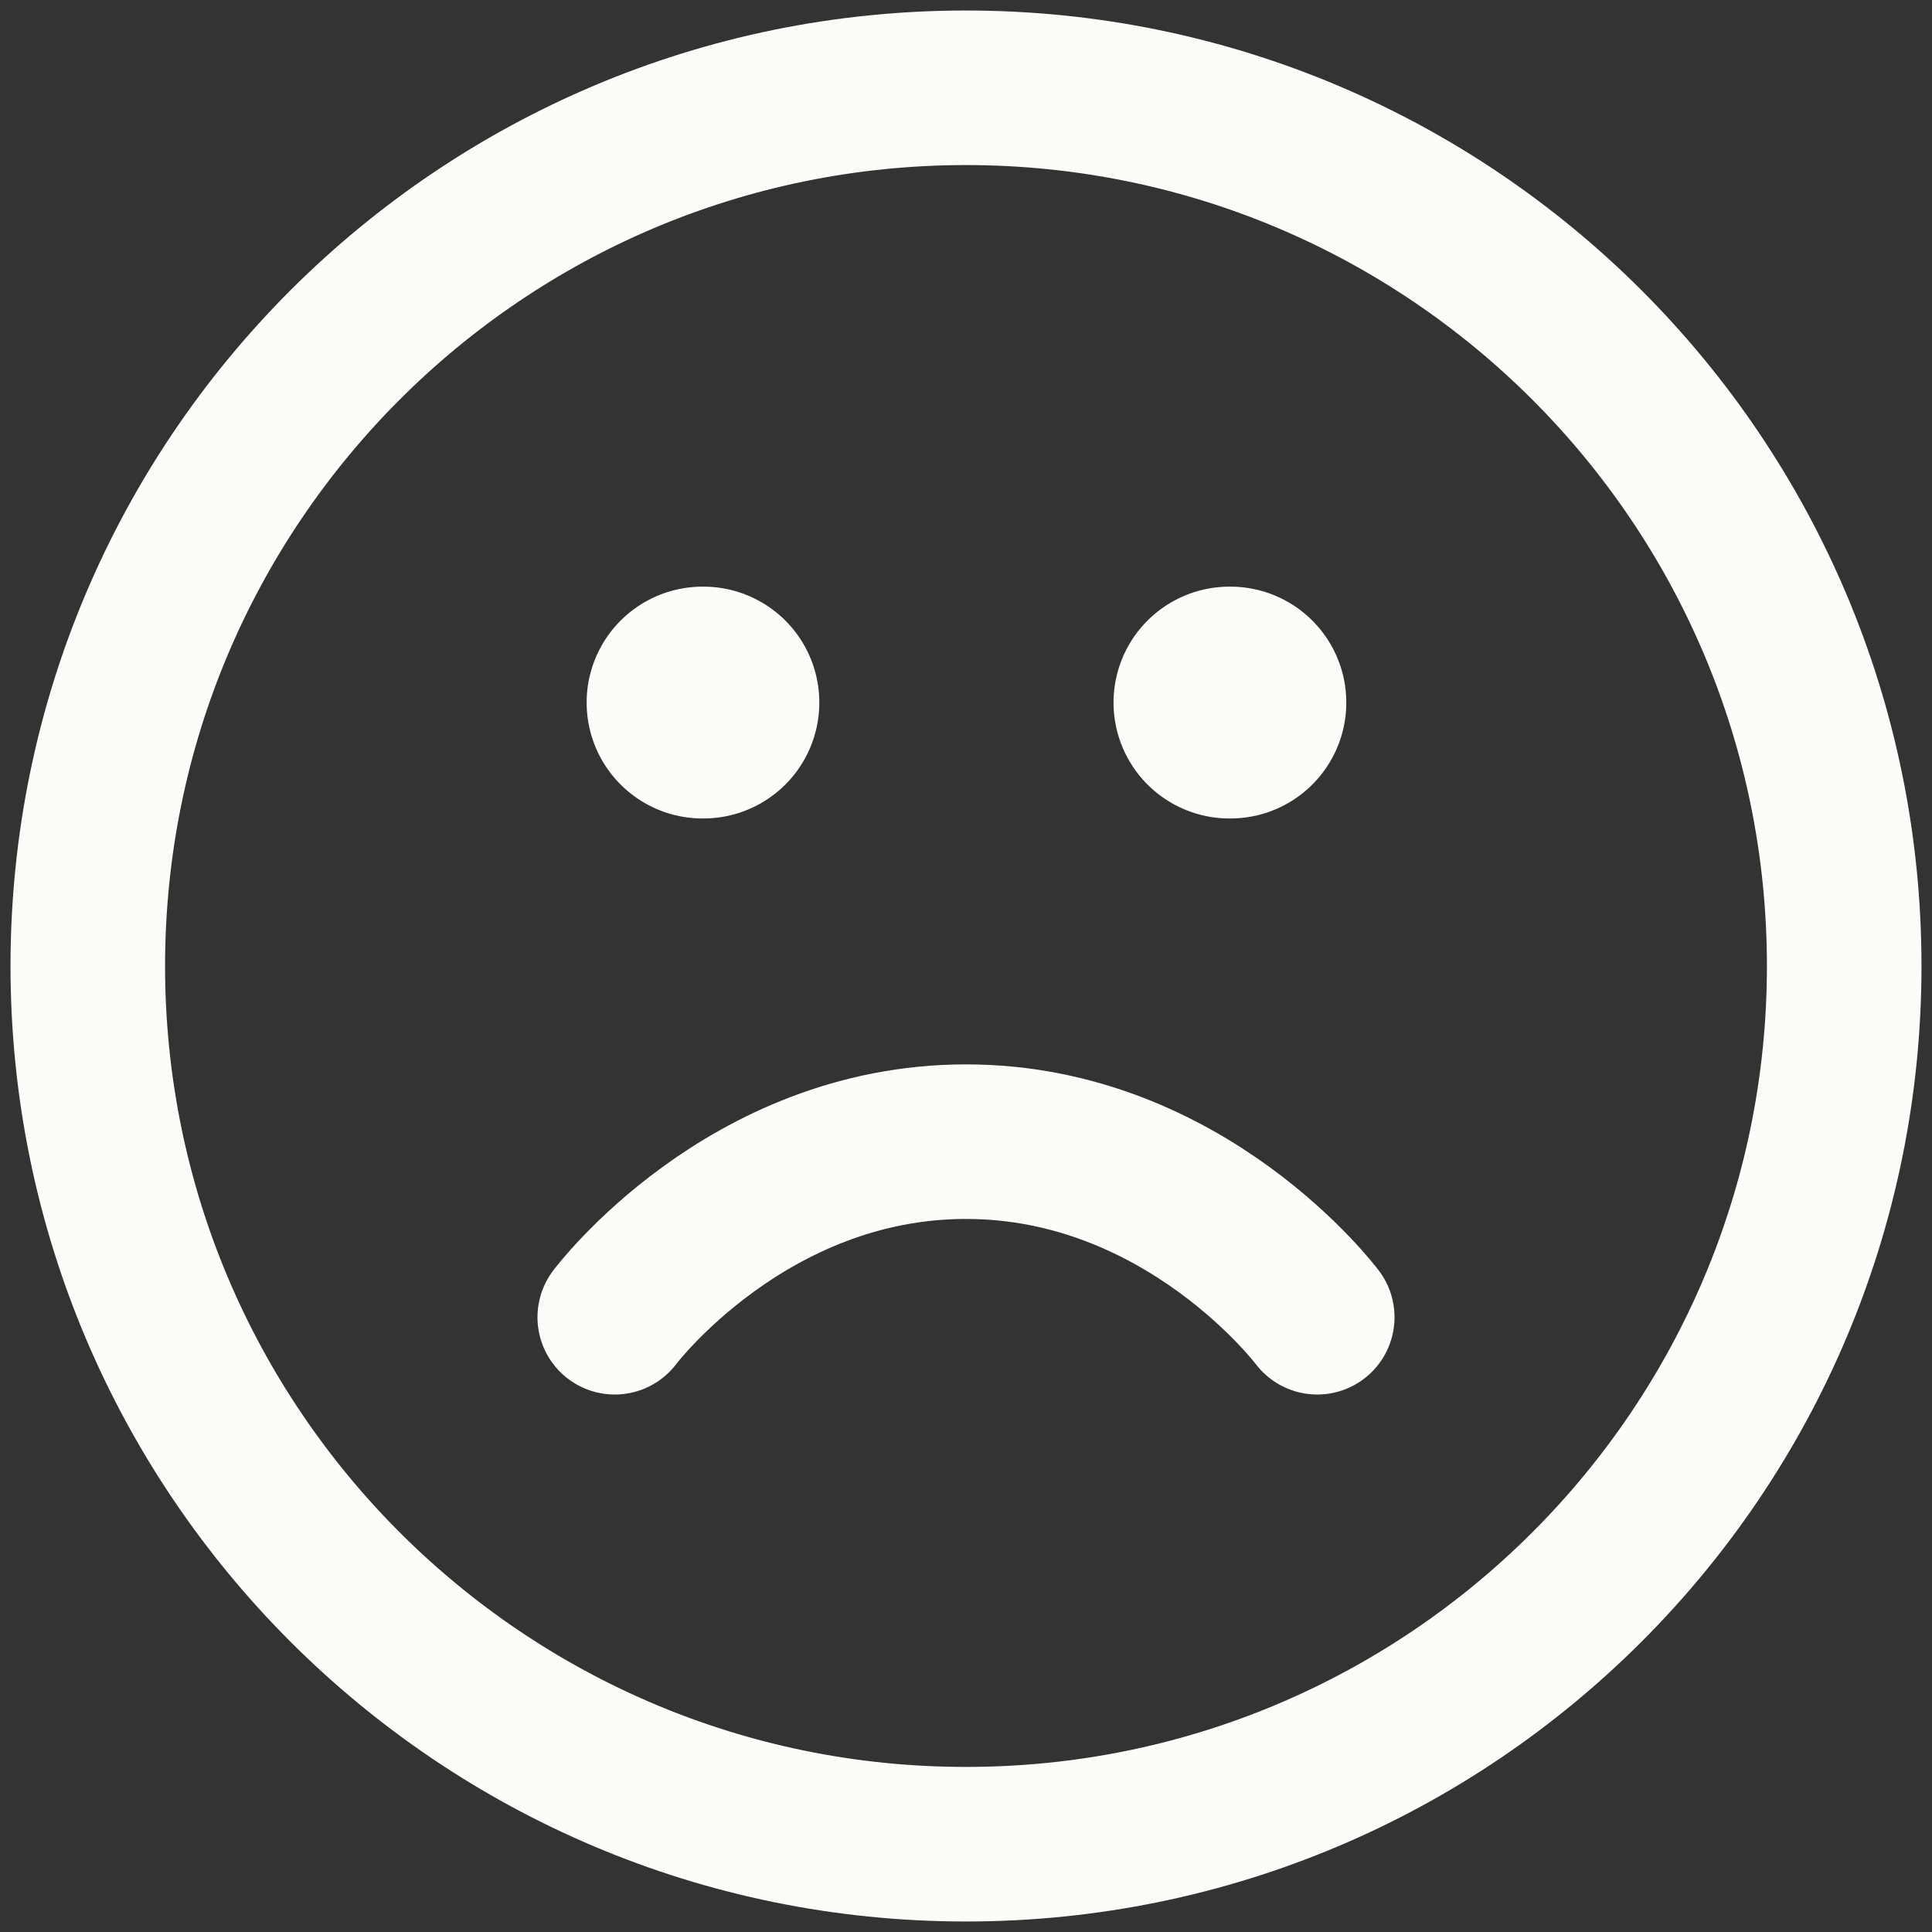 <svg width="25" height="25" viewBox="0 0 25 25" fill="none" xmlns="http://www.w3.org/2000/svg">
<rect x="0" y="0" width="25" height="25" fill="#333333" stroke="none"/>
<g clip-path="url(#clip0_1_1430)">
<path d="M12.5 23.864C18.776 23.864 23.864 18.776 23.864 12.5C23.864 6.224 18.776 1.136 12.5 1.136C6.224 1.136 1.136 6.224 1.136 12.5C1.136 18.776 6.224 23.864 12.5 23.864Z" stroke="#FEFCF8" stroke-width="2" stroke-linecap="round" stroke-linejoin="round"/>
<path d="M17.045 17.045C17.045 17.045 15.341 14.773 12.5 14.773C9.659 14.773 7.955 17.045 7.955 17.045" stroke="#FEFCF8" stroke-width="2" stroke-linecap="round" stroke-linejoin="round"/>
<path d="M9.091 9.091H9.102" stroke="#FEFCF8" stroke-width="3" stroke-linecap="round" stroke-linejoin="round"/>
<path d="M15.909 9.091H15.921" stroke="#FEFCF8" stroke-width="3" stroke-linecap="round" stroke-linejoin="round"/>
</g>
<defs>
<clipPath id="clip0_1_1430">
<rect width="25" height="25" fill="white"/>
</clipPath>
</defs>
</svg>
